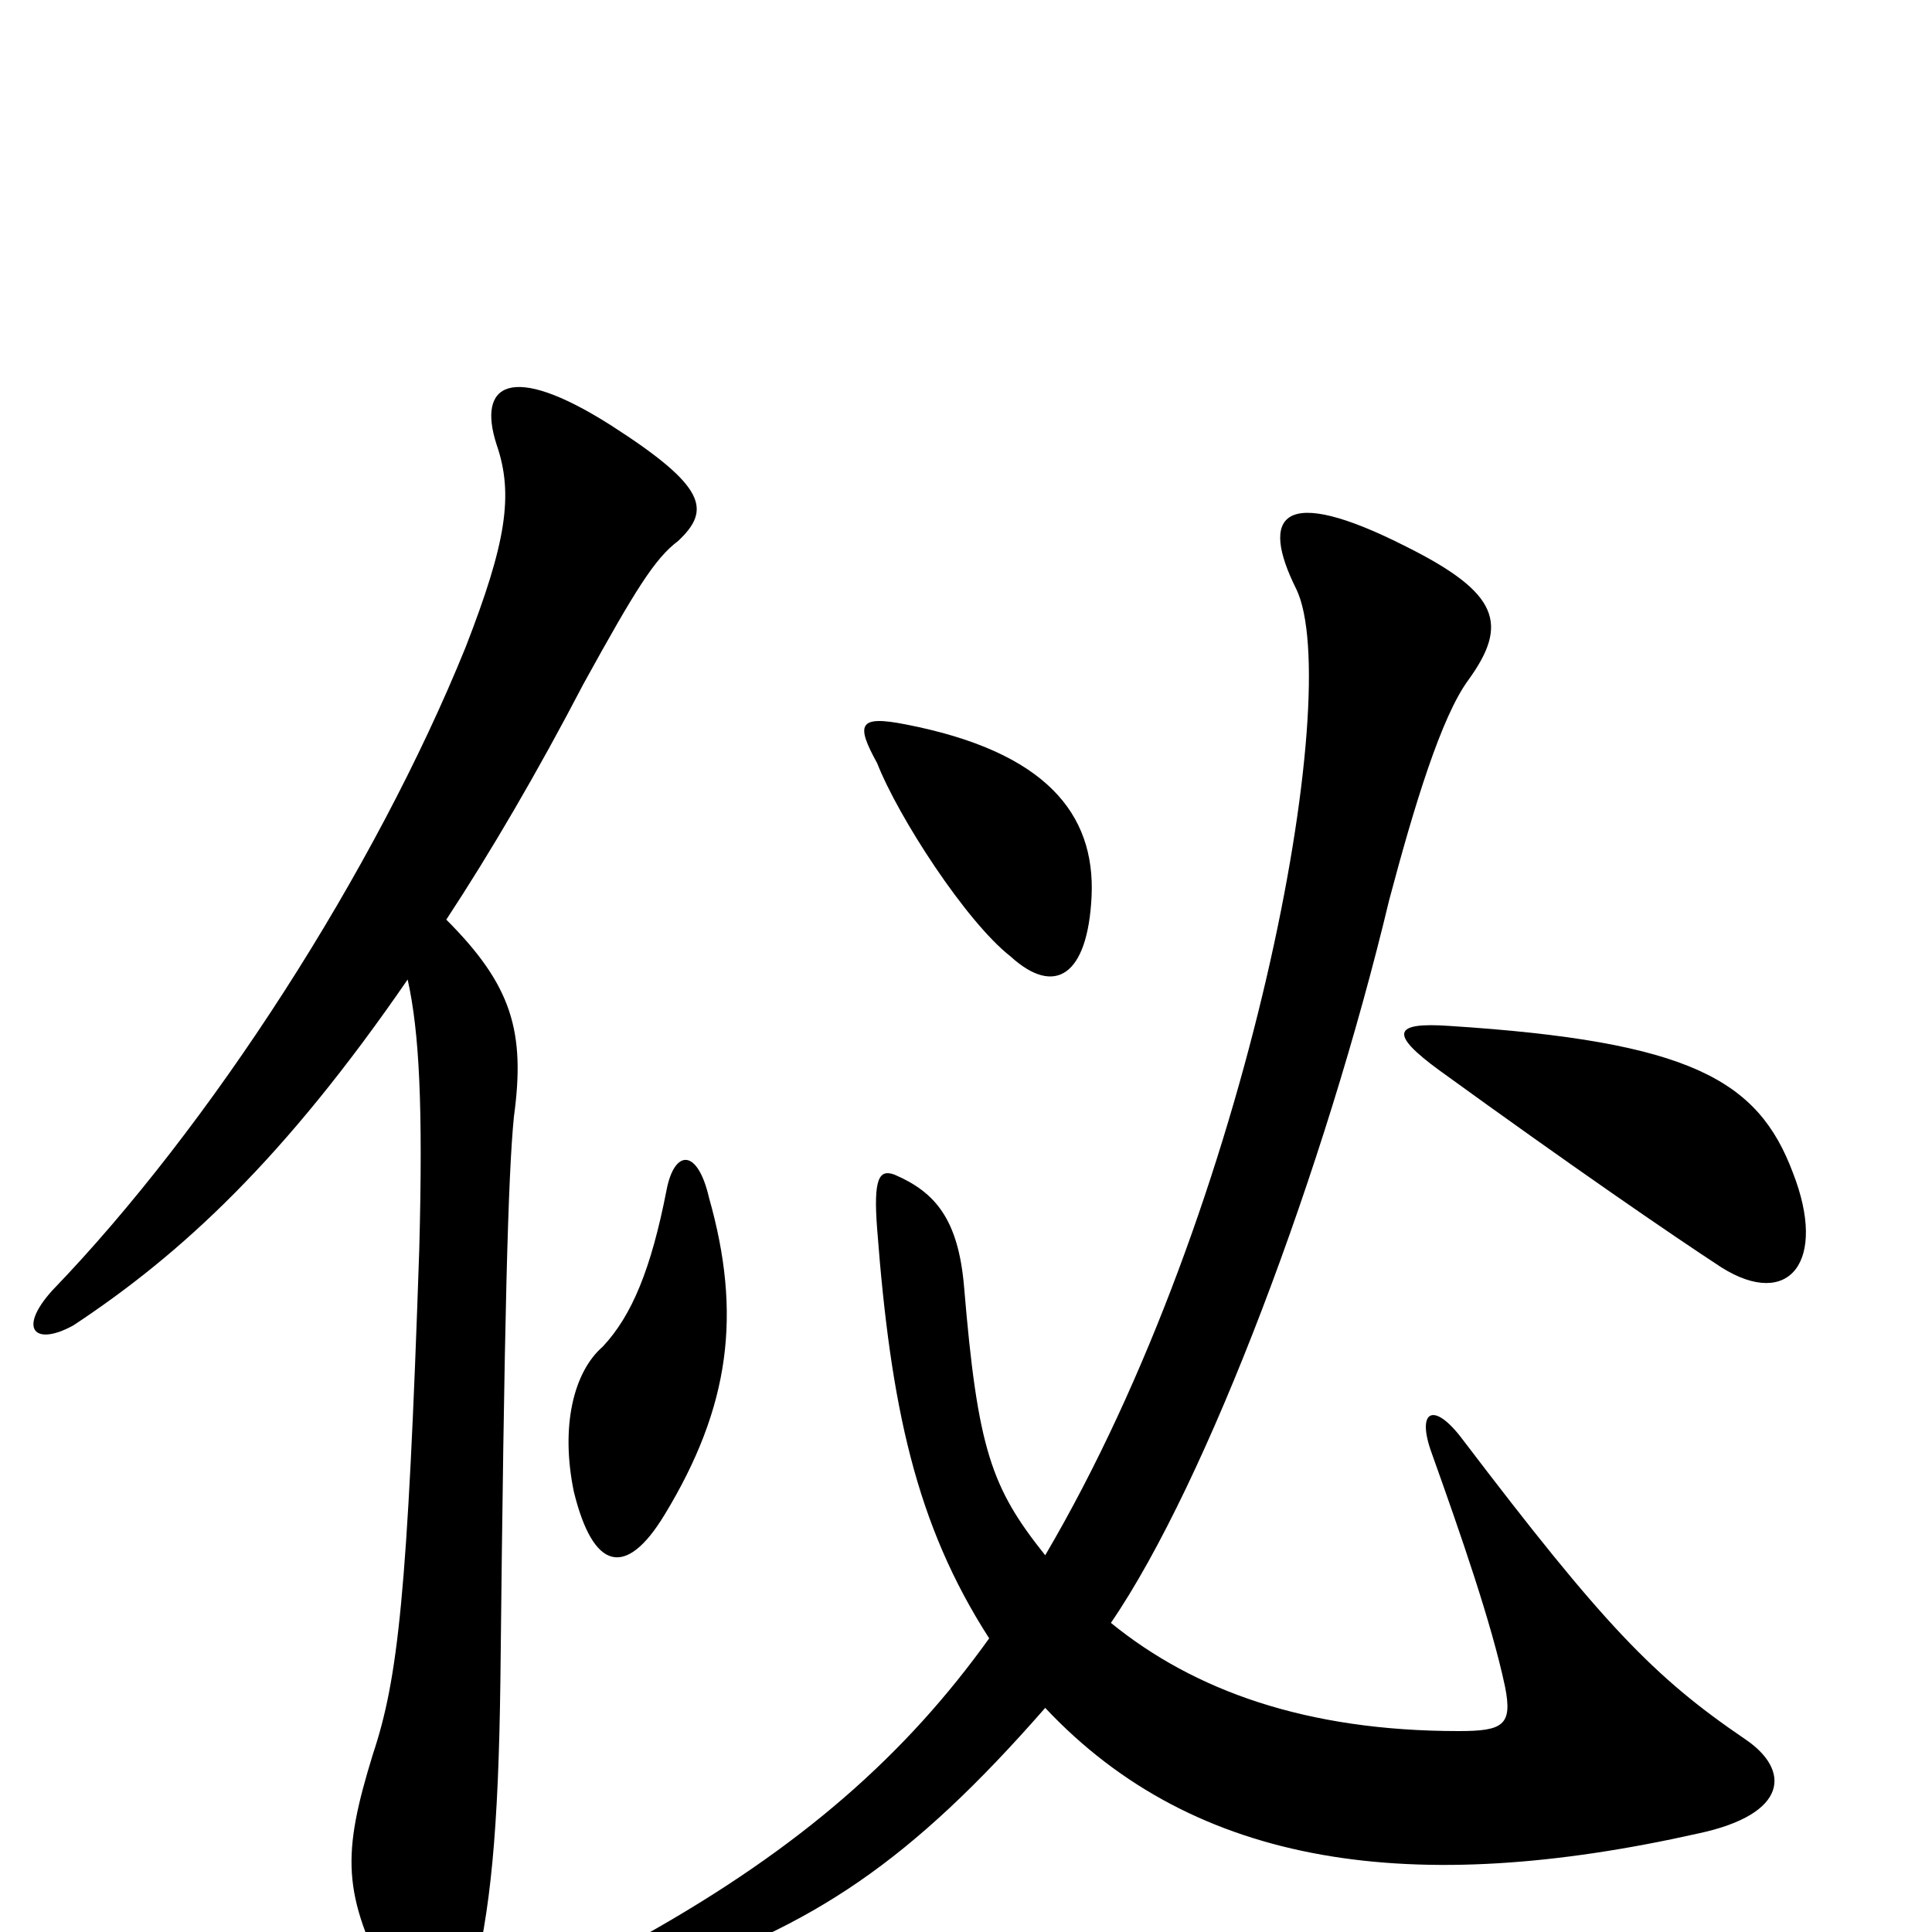 <svg xmlns="http://www.w3.org/2000/svg" viewBox="0 -1000 1000 1000">
	<path fill="#000000" d="M231 -524C254 -559 278 -600 302 -646C329 -695 339 -711 351 -720C368 -736 366 -748 316 -780C264 -813 247 -801 257 -770C266 -744 262 -719 241 -665C194 -549 109 -417 27 -332C9 -312 18 -303 38 -314C94 -351 147 -400 211 -493C217 -466 219 -428 217 -353C211 -175 206 -131 193 -92C177 -40 177 -20 202 28C217 56 236 53 244 28C254 -10 258 -53 259 -130C261 -320 263 -392 266 -422C272 -466 265 -490 231 -524ZM367 -380C361 -406 349 -405 345 -384C337 -343 327 -319 312 -303C297 -290 290 -262 297 -228C307 -187 324 -183 344 -216C378 -272 384 -320 367 -380ZM928 -393C910 -441 875 -461 750 -469C721 -471 719 -465 745 -446C814 -396 865 -361 891 -344C926 -322 946 -347 928 -393ZM565 -536C567 -579 541 -611 469 -625C444 -630 443 -625 454 -605C465 -577 500 -523 523 -505C546 -484 563 -495 565 -536ZM512 -152C469 -92 415 -44 333 2C310 16 317 32 340 24C421 -3 471 -36 541 -116C619 -33 732 -18 879 -51C926 -61 927 -84 903 -100C856 -132 830 -159 757 -255C742 -275 733 -270 741 -248C756 -206 772 -160 779 -127C783 -107 778 -104 755 -104C676 -104 618 -125 575 -160C625 -233 686 -396 719 -534C732 -583 746 -629 760 -648C781 -677 776 -693 728 -717C663 -750 652 -733 671 -695C696 -643 648 -377 541 -195C513 -230 506 -250 499 -334C496 -369 484 -383 463 -392C455 -395 452 -390 454 -364C461 -272 474 -211 512 -152Z"/>
</svg>